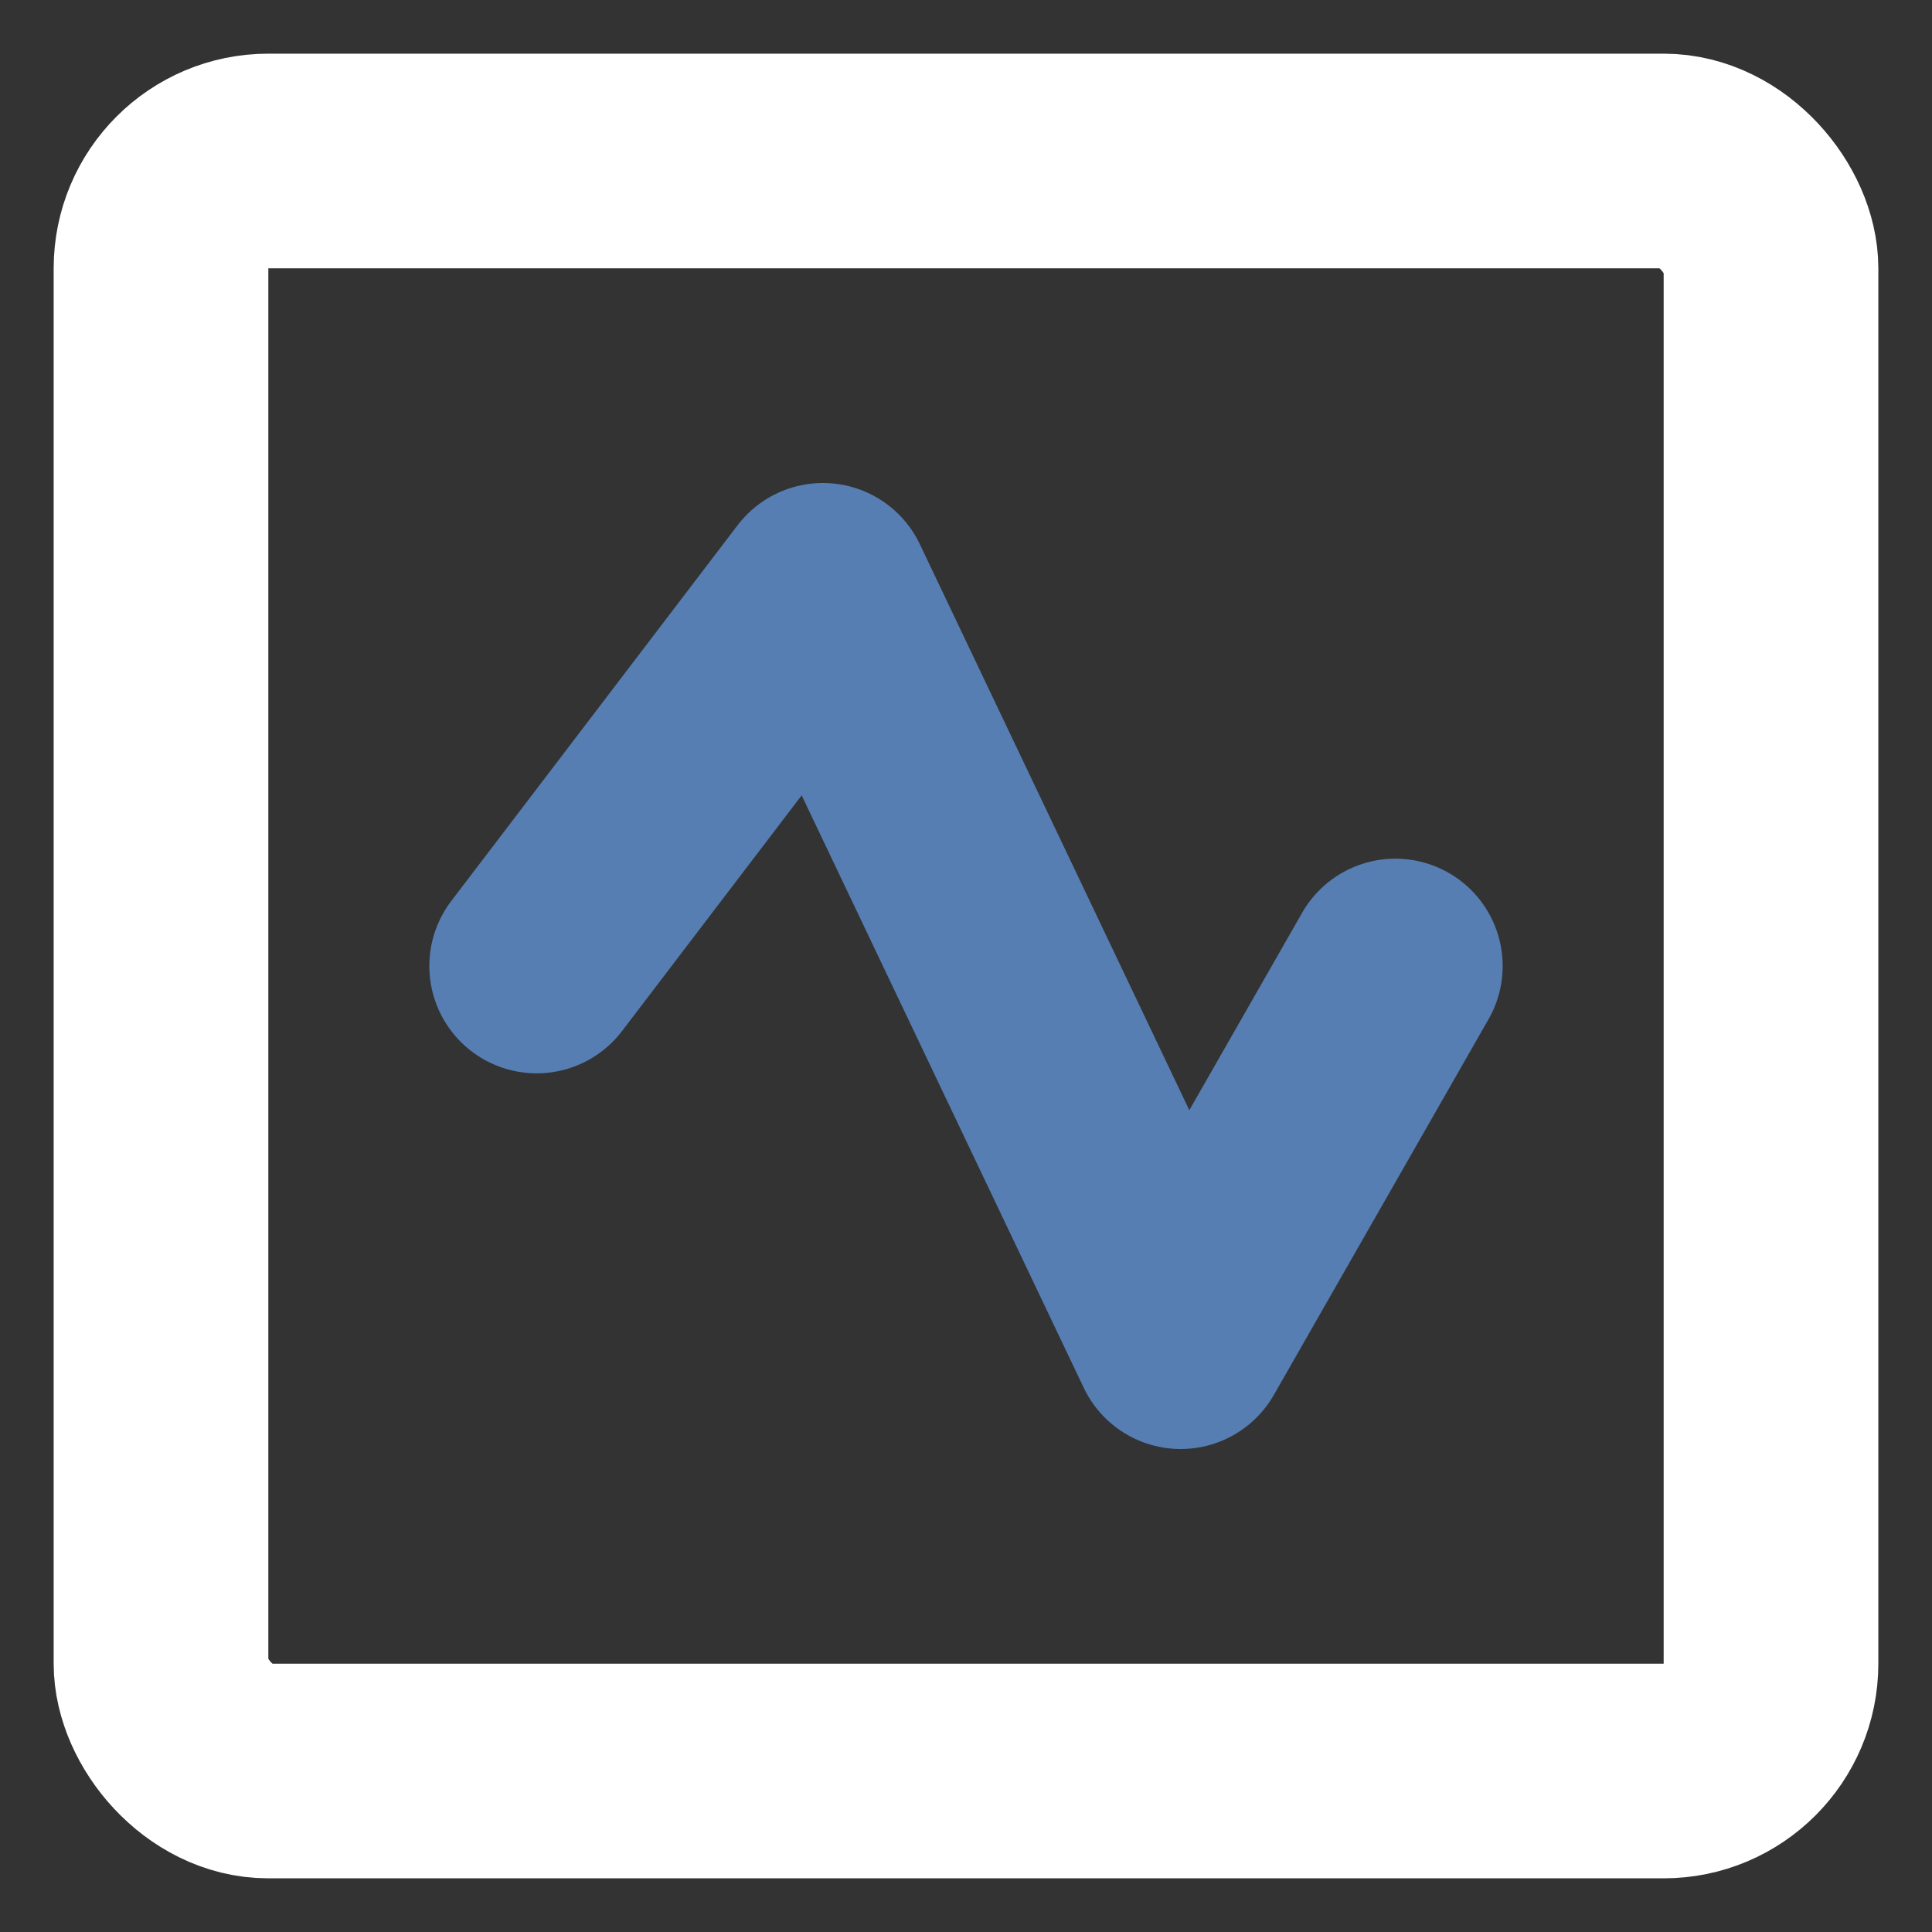 <svg width="18" height="18" viewBox="0 0 18 18" fill="none" xmlns="http://www.w3.org/2000/svg">
<rect x="0" y="0" width="18" height="18" fill="#333333" stroke="none"/>
<g id="home_n">
<rect id="Rectangle 6008" x="1.5" y="1.5" width="15" height="15" rx="1" stroke="#ffffff" stroke-width="2" stroke-linejoin="round"/>
<path id="Vector 1041" d="M5 9L7.667 5.5L11 12.5L13 9" stroke="#567EB3" stroke-width="2" stroke-linecap="round" stroke-linejoin="round"/>
</g>
</svg>
